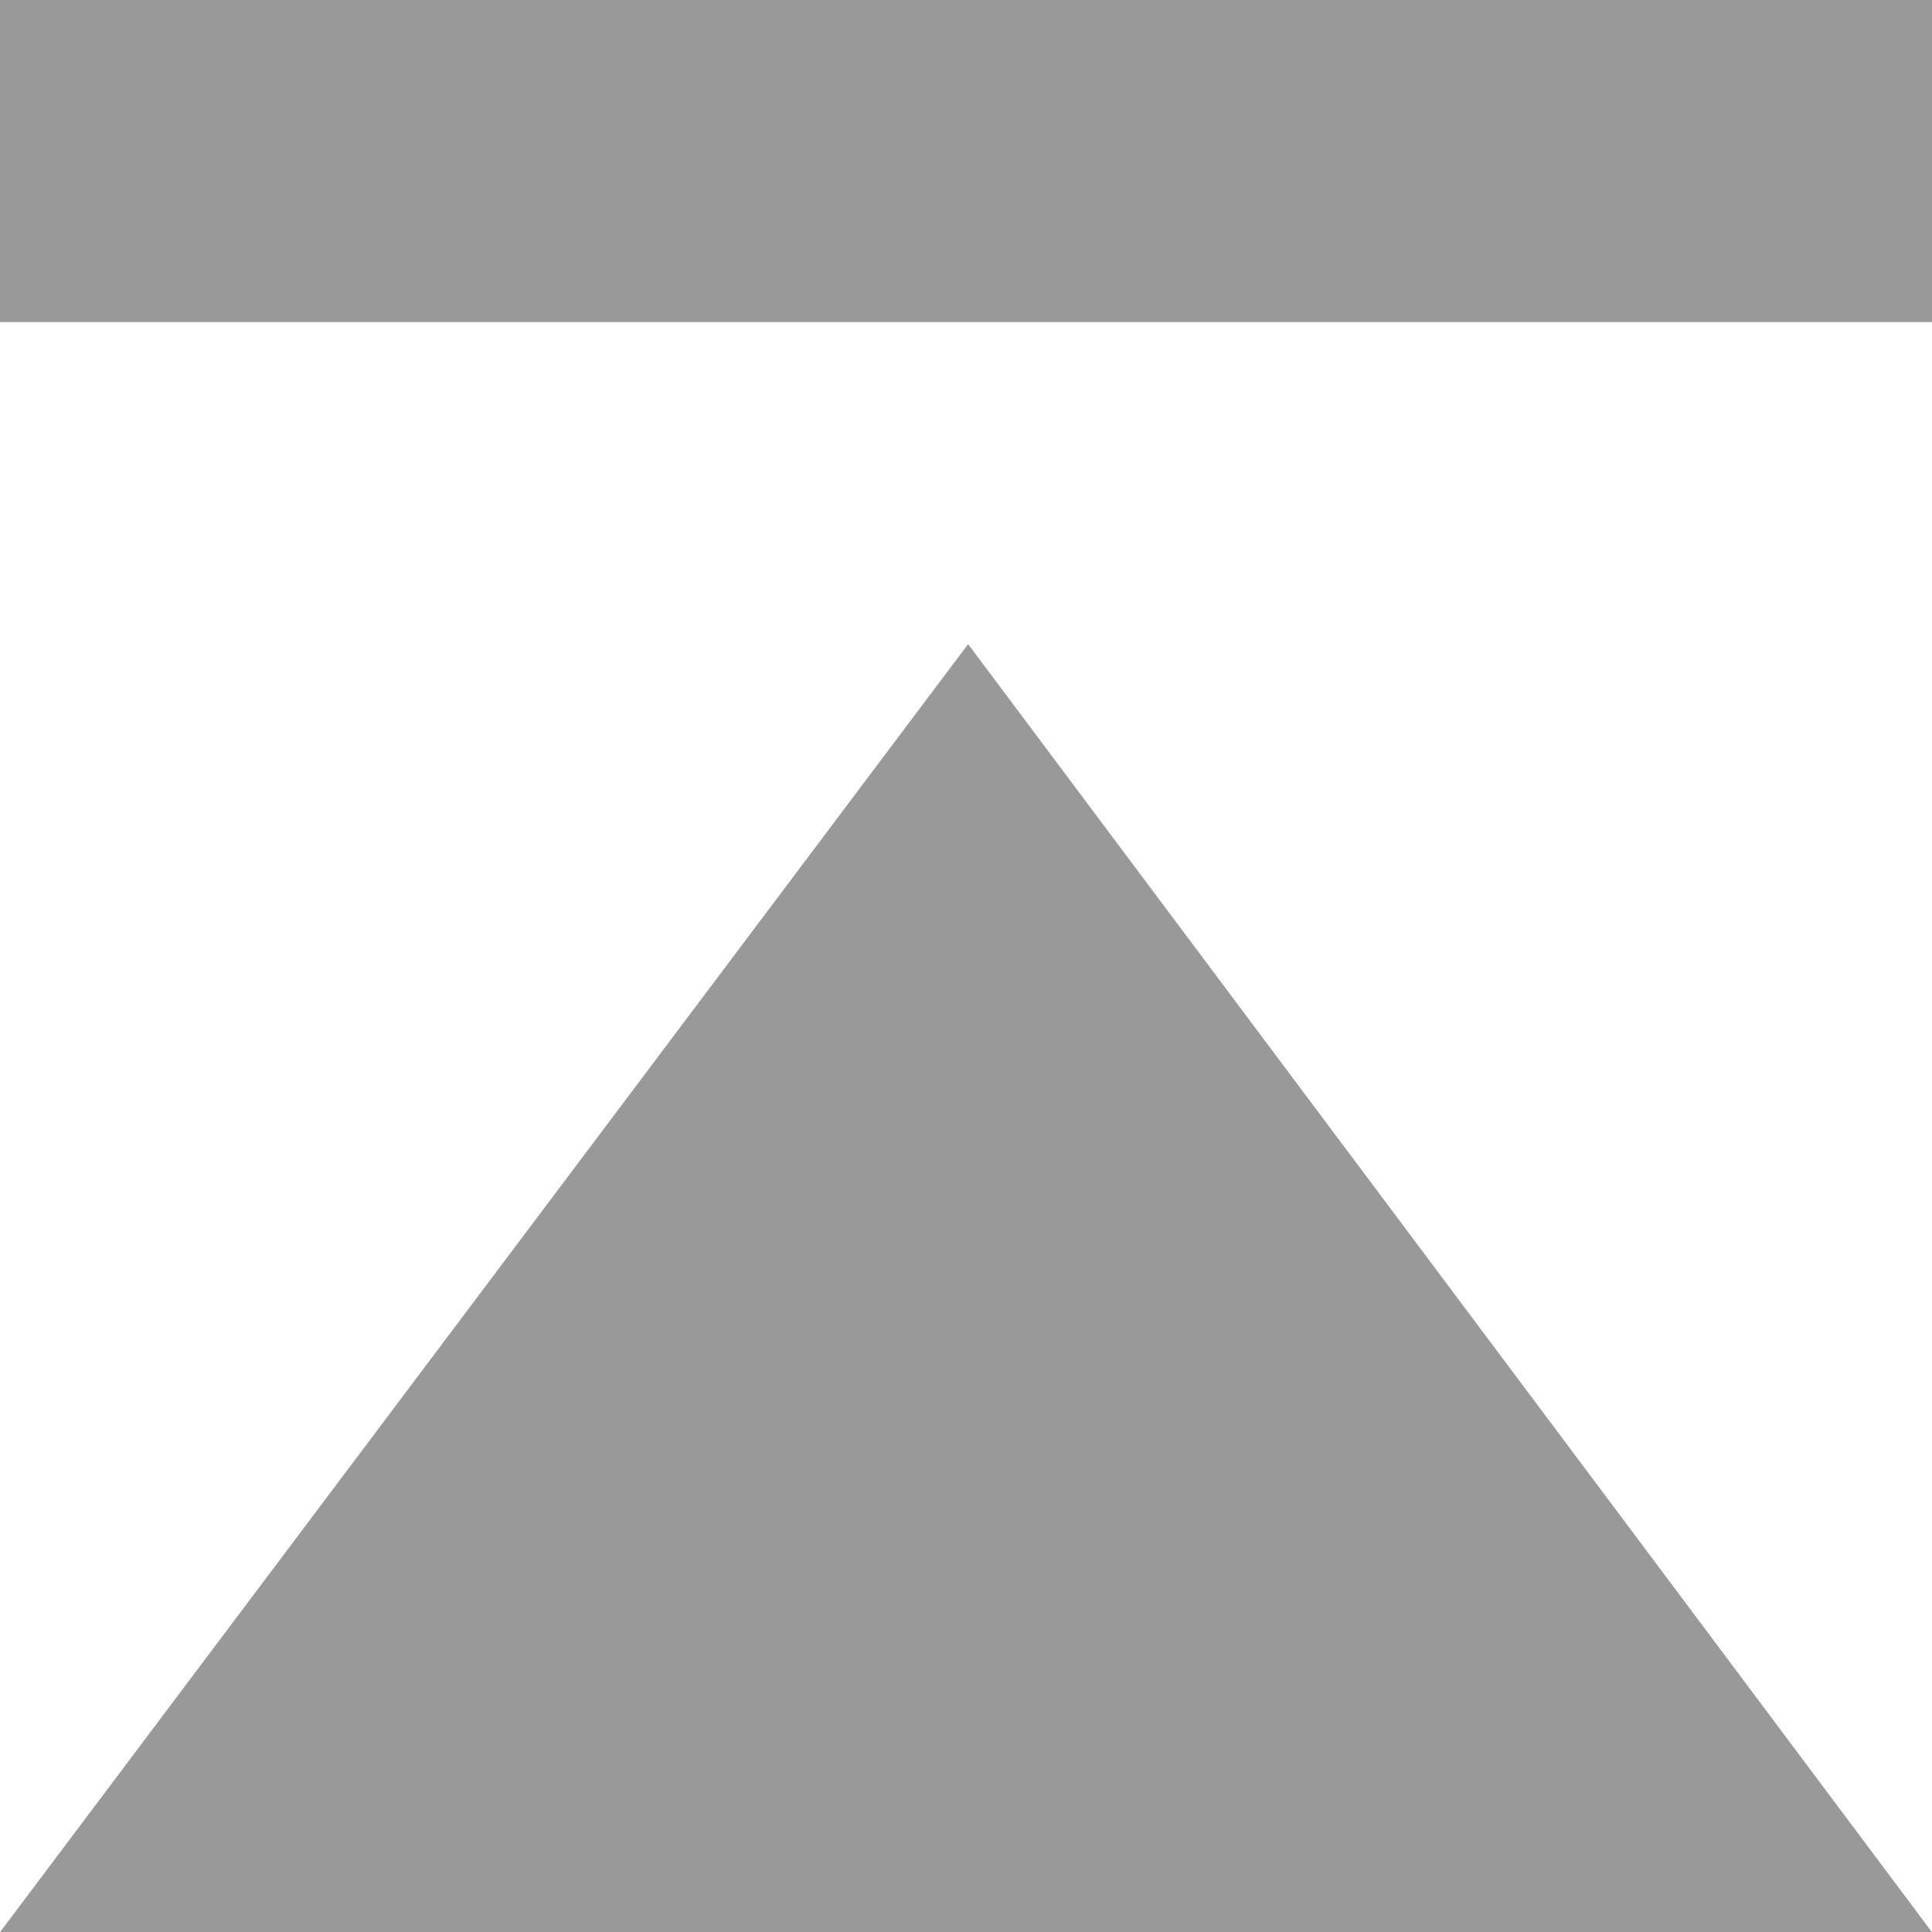 <?xml version="1.0" encoding="UTF-8"?>
<svg width="10px" height="10px" viewBox="0 0 10 10" version="1.1" xmlns="http://www.w3.org/2000/svg" xmlns:xlink="http://www.w3.org/1999/xlink">
    <title>编组 36备份</title>
    <g id="正式的" stroke="none" stroke-width="1" fill="none" fill-rule="evenodd">
        <g id="营销工具管理-新增网页搭建暂无数据" transform="translate(-623, -281.5)" fill="#999999">
            <g id="矩形" transform="translate(240, 118)">
                <g id="编组-15" transform="translate(16, 16)">
                    <g id="编组-35" transform="translate(367, 147.5)">
                        <g id="编组-36备份" transform="translate(5, 5) scale(1, -1) translate(-5, -5) ">
                            <polygon id="路径-5备份-2" transform="translate(5, 3.333) scale(1, -1) translate(-5, -3.333) " points="5.011 0 1.01775532e-16 6.667 10 6.667"></polygon>
                            <rect id="矩形" x="0" y="8.333" width="10" height="1.667"></rect>
                        </g>
                    </g>
                </g>
            </g>
        </g>
    </g>
</svg>